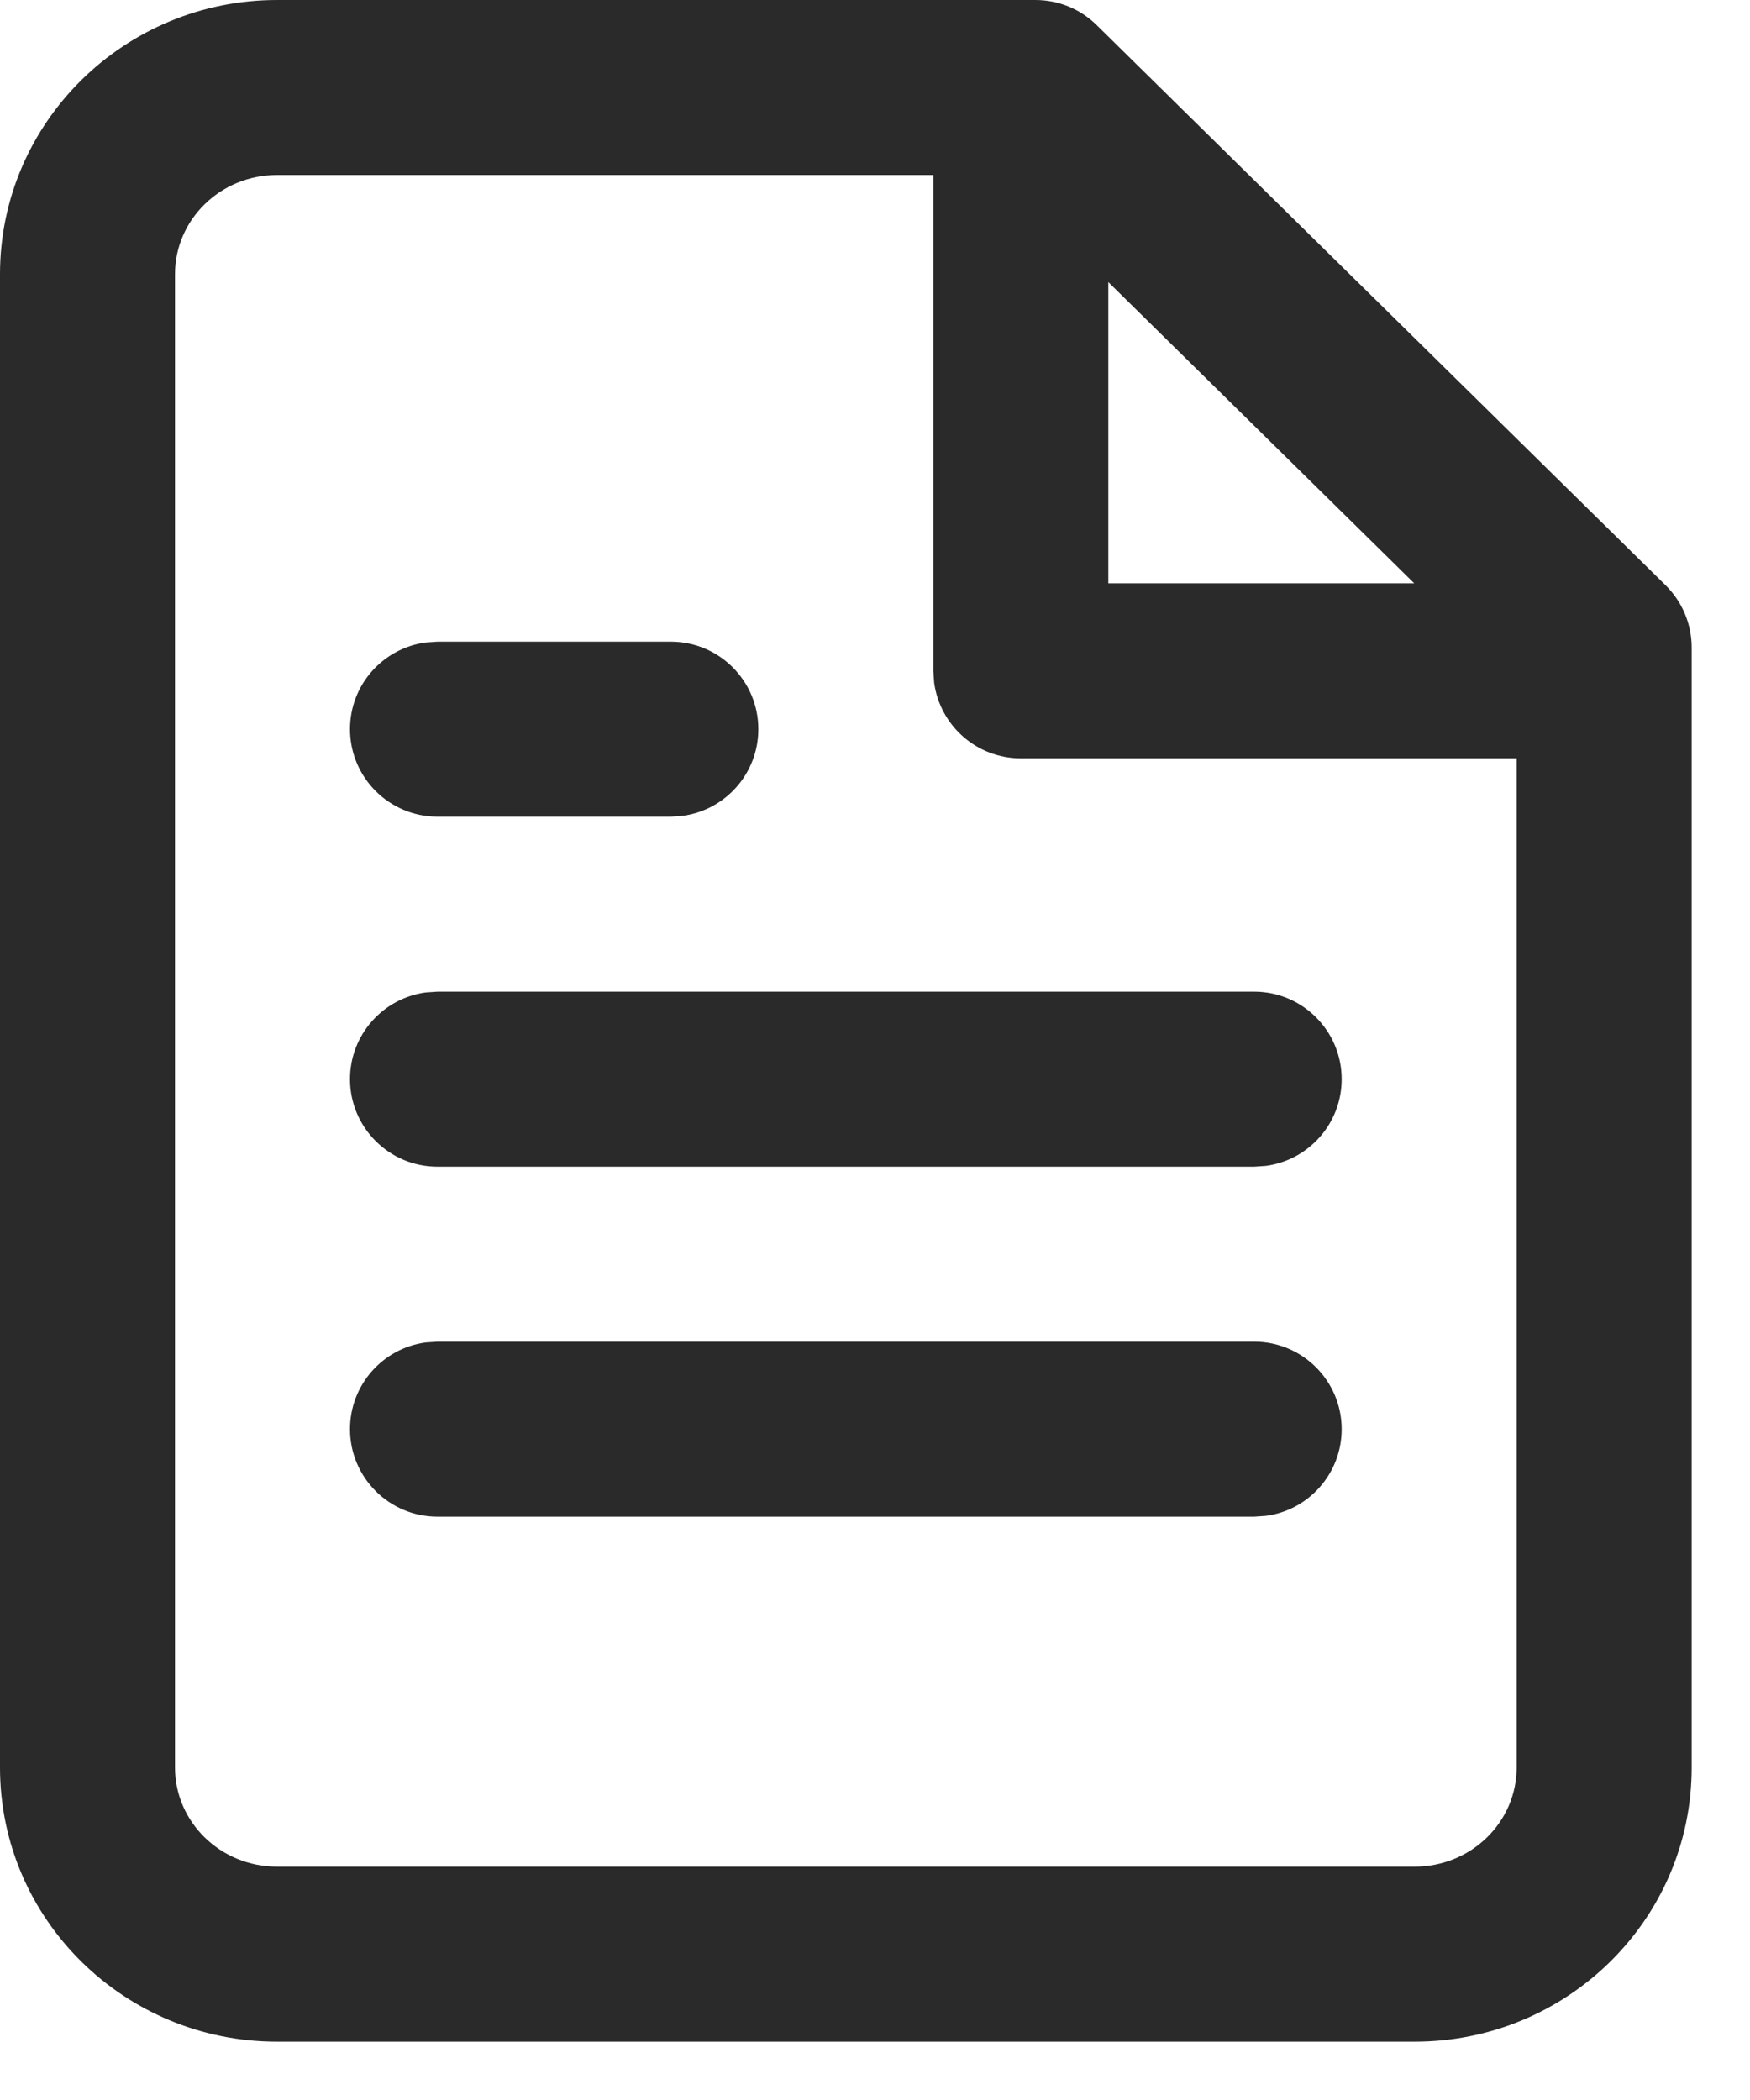 <svg width="15" height="18" viewBox="0 0 15 18" fill="none" xmlns="http://www.w3.org/2000/svg">
<g clip-path="url(#clip0_1506_22434-034661)">
<path fill-rule="evenodd" clip-rule="evenodd" d="M8.875 0C9.072 0 9.261 0.077 9.401 0.216L14.276 5.016C14.419 5.157 14.5 5.349 14.5 5.55V15.15C14.5 16.451 13.434 17.5 12.125 17.5H2.375C1.066 17.5 0 16.451 0 15.15V2.35C0 1.05 1.066 0 2.375 0H8.875ZM8 1.5H2.375C1.889 1.5 1.5 1.883 1.5 2.35V15.15C1.5 15.617 1.889 16 2.375 16H12.125C12.611 16 13 15.617 13 15.15V6.5H8.75C8.37 6.5 8.057 6.218 8.007 5.852L8 5.75V1.5ZM10.75 11.5C11.164 11.5 11.5 11.836 11.5 12.25C11.5 12.63 11.218 12.944 10.852 12.993L10.75 13H3.75C3.336 13 3 12.664 3 12.25C3 11.87 3.282 11.556 3.648 11.507L3.75 11.5H10.75ZM10.75 8.5C11.164 8.5 11.5 8.836 11.5 9.25C11.5 9.63 11.218 9.943 10.852 9.993L10.75 10H3.75C3.336 10 3 9.664 3 9.25C3 8.87 3.282 8.557 3.648 8.507L3.75 8.5H10.75ZM5.75 5.5C6.164 5.5 6.5 5.836 6.5 6.25C6.5 6.63 6.218 6.943 5.852 6.993L5.75 7H3.75C3.336 7 3 6.664 3 6.25C3 5.87 3.282 5.557 3.648 5.507L3.75 5.5H5.75ZM9.5 2.418V5H12.122L9.5 2.418Z" fill="#2A2A2A"/>
</g>
<defs>
<clipPath id="clip0_1506_22434-034661">
<rect width="15" height="18" fill="white"/>
</clipPath>
</defs>
</svg>
